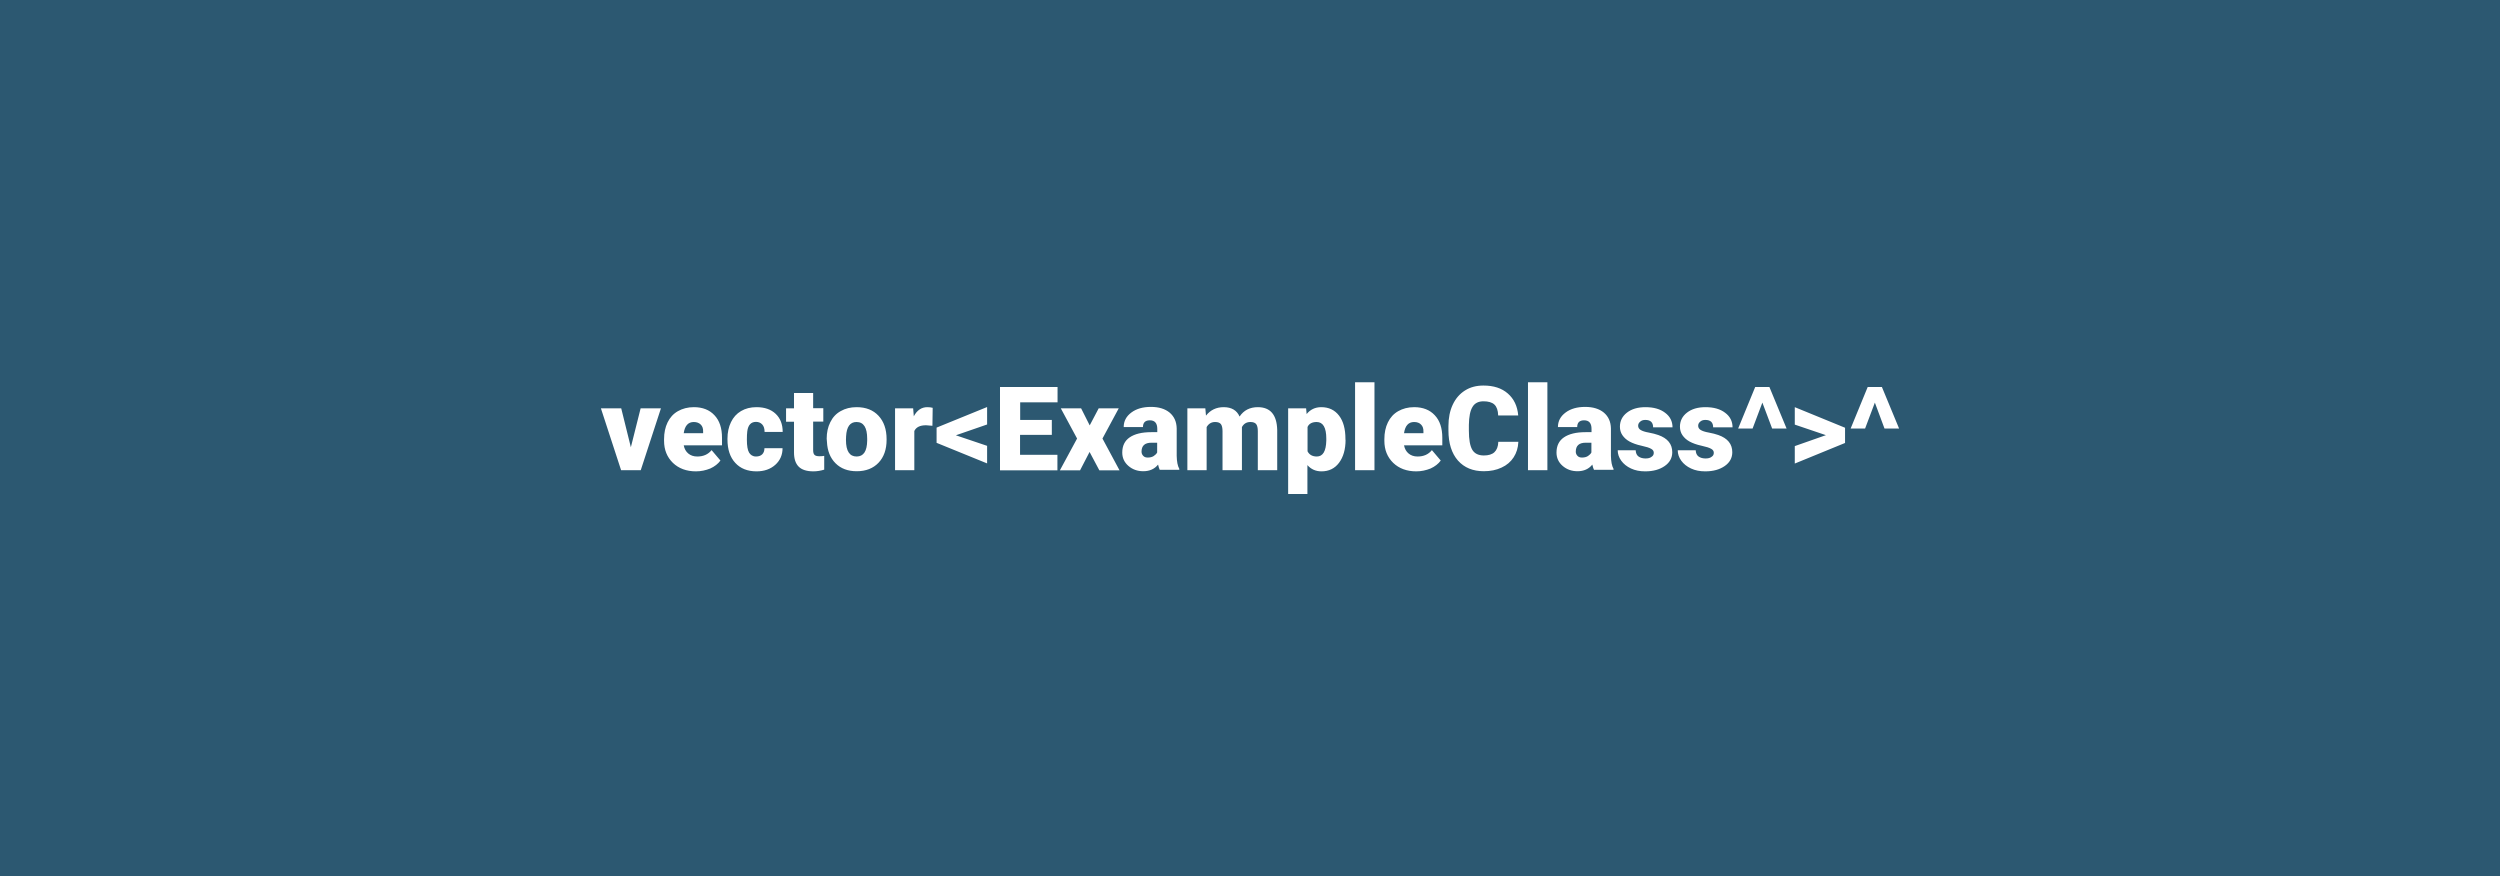 <svg version="1.1" xmlns="http://www.w3.org/2000/svg" x="0" y="0" viewBox="0 0 1920 673" xml:space="preserve"><path fill="#2c5871" d="M0 0h1920v673H0z"/><path d="M484.5 343.5l7.5-29.9h15.6l-15.5 47.5H477l-15.5-47.5h15.6l7.4 29.9zm50 18.5c-7.3 0-13.2-2.2-17.7-6.5-4.5-4.4-6.8-10-6.8-17v-1.2c0-4.9.9-9.2 2.7-12.9 1.8-3.7 4.4-6.6 7.9-8.6s7.6-3.1 12.3-3.1c6.7 0 12 2.1 15.8 6.2 3.9 4.1 5.8 9.9 5.8 17.3v5.8h-29.4c.5 2.7 1.7 4.8 3.5 6.3s4.1 2.3 6.9 2.3c4.7 0 8.3-1.6 11-4.9l6.8 8c-1.8 2.5-4.5 4.6-7.8 6.1-3.5 1.4-7.1 2.2-11 2.2zm-1.7-37.9c-4.3 0-6.9 2.9-7.7 8.6H540v-1.1c.1-2.4-.5-4.2-1.8-5.5-1.3-1.3-3.1-2-5.4-2zm47.8 26.5c2.1 0 3.7-.6 4.8-1.7s1.7-2.7 1.7-4.7H601c0 5.2-1.9 9.5-5.6 12.8s-8.5 5-14.4 5c-6.9 0-12.4-2.2-16.3-6.5-4-4.3-6-10.3-6-18v-.6c0-4.8.9-9 2.7-12.7 1.8-3.7 4.3-6.5 7.7-8.5s7.3-3 11.9-3c6.2 0 11.1 1.7 14.7 5.1 3.6 3.4 5.4 8.1 5.4 13.9h-13.9c0-2.5-.6-4.4-1.8-5.7-1.2-1.3-2.8-2-4.8-2-3.8 0-6.1 2.4-6.7 7.3-.2 1.6-.3 3.7-.3 6.4 0 4.8.6 8.1 1.7 9.9s2.8 3 5.3 3zm43.9-48.9v11.8h7.8v10.3h-7.8v21.8c0 1.8.3 3 1 3.7.6.7 1.9 1.1 3.8 1.1 1.5 0 2.7-.1 3.7-.3v10.6c-2.7.8-5.4 1.3-8.3 1.3-5.1 0-8.9-1.2-11.3-3.6-2.4-2.4-3.6-6-3.6-10.9v-23.6h-6.1v-10.3h6.1v-11.8h14.7zm10.4 35.2c0-4.7.9-9 2.8-12.7 1.8-3.7 4.5-6.6 8-8.5 3.5-2 7.5-3 12.2-3 7.1 0 12.7 2.2 16.8 6.6 4.1 4.4 6.2 10.4 6.2 18v.5c0 7.4-2.1 13.3-6.2 17.6-4.1 4.3-9.7 6.5-16.7 6.5-6.8 0-12.2-2-16.3-6.1-4.1-4.1-6.3-9.6-6.6-16.5l-.2-2.4zm14.8.9c0 4.4.7 7.6 2.1 9.7 1.4 2.1 3.4 3.1 6.1 3.1 5.3 0 8-4.1 8.1-12.2v-1.5c0-8.5-2.7-12.8-8.2-12.8-5 0-7.6 3.7-8 11l-.1 2.7zm66.4-10.8l-4.9-.4c-4.7 0-7.6 1.5-9 4.4v30.1h-14.8v-47.5h13.9l.5 6.1c2.5-4.7 6-7 10.4-7 1.6 0 3 .2 4.1.5l-.2 13.8zm18 7.3l24 8.1v13.5l-38.8-15.8v-11.7l38.8-15.8V326l-24 8.3zm73.6-.3h-24.3v15.3h28.7v11.9H768v-64h44.2V309h-28.7v13.5h24.3V334zm29.2-7.3l6.9-13.1h15.4l-12.5 23.2 13.1 24.4h-15.5l-7.5-14.1-7.3 14.1H814l13.2-24.4-12.5-23.2h15.6l6.6 13.1zm53.9 34.4c-.5-1-1-2.4-1.4-4.3-2.7 3.4-6.5 5.1-11.4 5.1-4.5 0-8.3-1.4-11.4-4.1s-4.7-6.1-4.7-10.2c0-5.2 1.9-9.1 5.7-11.7 3.8-2.6 9.3-4 16.6-4h4.6v-2.5c0-4.4-1.9-6.6-5.7-6.6-3.5 0-5.3 1.7-5.3 5.2H863c0-4.6 2-8.3 5.9-11.2 3.9-2.9 8.9-4.3 15-4.3s10.9 1.5 14.4 4.4c3.5 3 5.3 7 5.4 12.2v21c.1 4.4.7 7.7 2 10v.7h-14.9zm-9.3-9.7c1.8 0 3.4-.4 4.6-1.2 1.2-.8 2.1-1.7 2.6-2.7V340h-4.3c-5.2 0-7.7 2.3-7.7 6.9 0 1.3.5 2.4 1.4 3.3s2 1.2 3.4 1.2zm44.2-37.8l.5 5.6c3.4-4.3 7.9-6.5 13.6-6.5 6 0 10.1 2.4 12.2 7.2 3.2-4.8 7.9-7.2 14-7.2 9.6 0 14.6 5.8 14.9 17.5v30.9H966v-30c0-2.4-.4-4.2-1.2-5.3-.8-1.1-2.3-1.7-4.5-1.7-2.9 0-5.1 1.3-6.5 3.9v33.1h-14.9v-29.9c0-2.5-.4-4.3-1.2-5.4-.8-1.1-2.3-1.7-4.5-1.7-2.8 0-5 1.3-6.5 3.9v33.1h-14.8v-47.5h13.8zm107.7 24.1c0 7.4-1.7 13.3-5 17.7-3.3 4.4-7.8 6.6-13.5 6.6-4.4 0-8-1.6-10.8-4.8v22.2h-14.8v-65.8h13.8l.4 4.4c2.8-3.5 6.6-5.3 11.2-5.3 5.9 0 10.4 2.2 13.7 6.5 3.3 4.3 4.9 10.3 4.9 17.8v.7zm-14.8-.9c0-8.4-2.5-12.7-7.4-12.7-3.5 0-5.9 1.3-7 3.8v18.7c1.3 2.6 3.7 4 7.1 4 4.7 0 7.1-4.1 7.3-12.2v-1.6zm37 24.3h-14.9v-67.5h14.9v67.5zm32.1.9c-7.3 0-13.2-2.2-17.7-6.5-4.5-4.4-6.8-10-6.8-17v-1.2c0-4.9.9-9.2 2.7-12.9 1.8-3.7 4.4-6.6 7.9-8.6s7.6-3.1 12.3-3.1c6.7 0 12 2.1 15.8 6.2 3.9 4.1 5.8 9.9 5.8 17.3v5.8h-29.4c.5 2.7 1.7 4.8 3.5 6.3s4.1 2.3 6.9 2.3c4.7 0 8.3-1.6 11-4.9l6.8 8c-1.8 2.5-4.5 4.6-7.8 6.1-3.5 1.4-7.1 2.2-11 2.2zm-1.7-37.9c-4.3 0-6.9 2.9-7.7 8.6h14.9v-1.1c.1-2.4-.5-4.2-1.8-5.5-1.2-1.3-3-2-5.4-2zm80.1 15.3c-.2 4.5-1.4 8.4-3.6 11.8s-5.3 6.1-9.3 7.9c-4 1.9-8.5 2.8-13.6 2.8-8.4 0-15-2.7-19.9-8.2-4.8-5.5-7.3-13.2-7.3-23.2v-3.2c0-6.3 1.1-11.8 3.3-16.5 2.2-4.7 5.3-8.3 9.4-10.9 4.1-2.6 8.8-3.8 14.2-3.8 7.8 0 14 2 18.7 6.1s7.4 9.7 8 16.9h-15.4c-.1-3.9-1.1-6.7-2.9-8.4-1.8-1.7-4.7-2.5-8.4-2.5-3.8 0-6.7 1.4-8.4 4.3-1.8 2.9-2.7 7.5-2.8 13.8v4.5c0 6.8.9 11.7 2.6 14.6 1.7 2.9 4.7 4.4 8.9 4.4 3.5 0 6.3-.8 8.1-2.5s2.9-4.3 3-8h15.4zm22.3 21.7h-14.9v-67.5h14.9v67.5zm35.9 0c-.5-1-1-2.4-1.4-4.3-2.7 3.4-6.5 5.1-11.4 5.1-4.5 0-8.3-1.4-11.4-4.1s-4.7-6.1-4.7-10.2c0-5.2 1.9-9.1 5.7-11.7 3.8-2.6 9.3-4 16.6-4h4.6v-2.5c0-4.4-1.9-6.6-5.7-6.6-3.5 0-5.3 1.7-5.3 5.2h-14.8c0-4.6 2-8.3 5.9-11.2 3.9-2.9 8.9-4.3 15-4.3s10.9 1.5 14.4 4.4c3.5 3 5.3 7 5.4 12.2v21c.1 4.4.7 7.7 2 10v.7h-14.9zm-9.3-9.7c1.8 0 3.4-.4 4.6-1.2 1.2-.8 2.1-1.7 2.6-2.7V340h-4.3c-5.2 0-7.7 2.3-7.7 6.9 0 1.3.5 2.4 1.4 3.3s2 1.2 3.4 1.2zm55.1-3.7c0-1.3-.7-2.3-2-3-1.3-.8-3.8-1.6-7.5-2.4-3.7-.8-6.7-1.9-9.1-3.2s-4.2-3-5.5-4.9c-1.3-1.9-1.9-4.1-1.9-6.5 0-4.4 1.8-8 5.4-10.8 3.6-2.8 8.3-4.2 14.2-4.2 6.3 0 11.3 1.4 15.1 4.3 3.8 2.8 5.7 6.6 5.7 11.2h-14.9c0-3.8-2-5.7-6-5.7-1.6 0-2.9.4-3.9 1.3-1.1.9-1.6 1.9-1.6 3.2 0 1.3.6 2.4 1.9 3.2 1.3.8 3.3 1.5 6.2 2s5.3 1.2 7.4 1.9c7.1 2.5 10.7 6.9 10.7 13.2 0 4.3-1.9 7.9-5.8 10.6s-8.8 4.1-15 4.1c-4.1 0-7.7-.7-10.9-2.2s-5.7-3.5-7.5-6-2.7-5.2-2.7-8h13.8c.1 2.2.8 3.8 2.2 4.8s3.2 1.5 5.4 1.5c2 0 3.5-.4 4.5-1.2 1.3-.8 1.8-1.8 1.8-3.2zm46.1 0c0-1.3-.7-2.3-2-3-1.3-.8-3.8-1.6-7.5-2.4-3.7-.8-6.7-1.9-9.1-3.2s-4.2-3-5.5-4.9c-1.3-1.9-1.9-4.1-1.9-6.5 0-4.4 1.8-8 5.4-10.8 3.6-2.8 8.3-4.2 14.2-4.2 6.3 0 11.3 1.4 15.1 4.3 3.8 2.8 5.7 6.6 5.7 11.2h-14.9c0-3.8-2-5.7-6-5.7-1.6 0-2.9.4-3.9 1.3-1.1.9-1.6 1.9-1.6 3.2 0 1.3.6 2.4 1.9 3.2 1.3.8 3.3 1.5 6.2 2s5.3 1.2 7.4 1.9c7.1 2.5 10.7 6.9 10.7 13.2 0 4.3-1.9 7.9-5.8 10.6s-8.8 4.1-15 4.1c-4.1 0-7.7-.7-10.9-2.2s-5.7-3.5-7.5-6-2.7-5.2-2.7-8h13.8c.1 2.2.8 3.8 2.2 4.8s3.2 1.5 5.4 1.5c2 0 3.5-.4 4.5-1.2 1.3-.8 1.8-1.8 1.8-3.2zm37.3-38.5l-7.5 19.9h-11.1l13.1-31.9h10.9l13.2 31.9H1361l-7.5-19.9zm48.8 25l-23.9-8.1v-13.4l38.6 15.8v11.7l-38.6 15.8v-13.4l23.9-8.4zm37.6-25l-7.5 19.9h-11.1l13.1-31.9h10.9l13.2 31.9h-11.2l-7.4-19.9z" fill="#fff"/></svg>